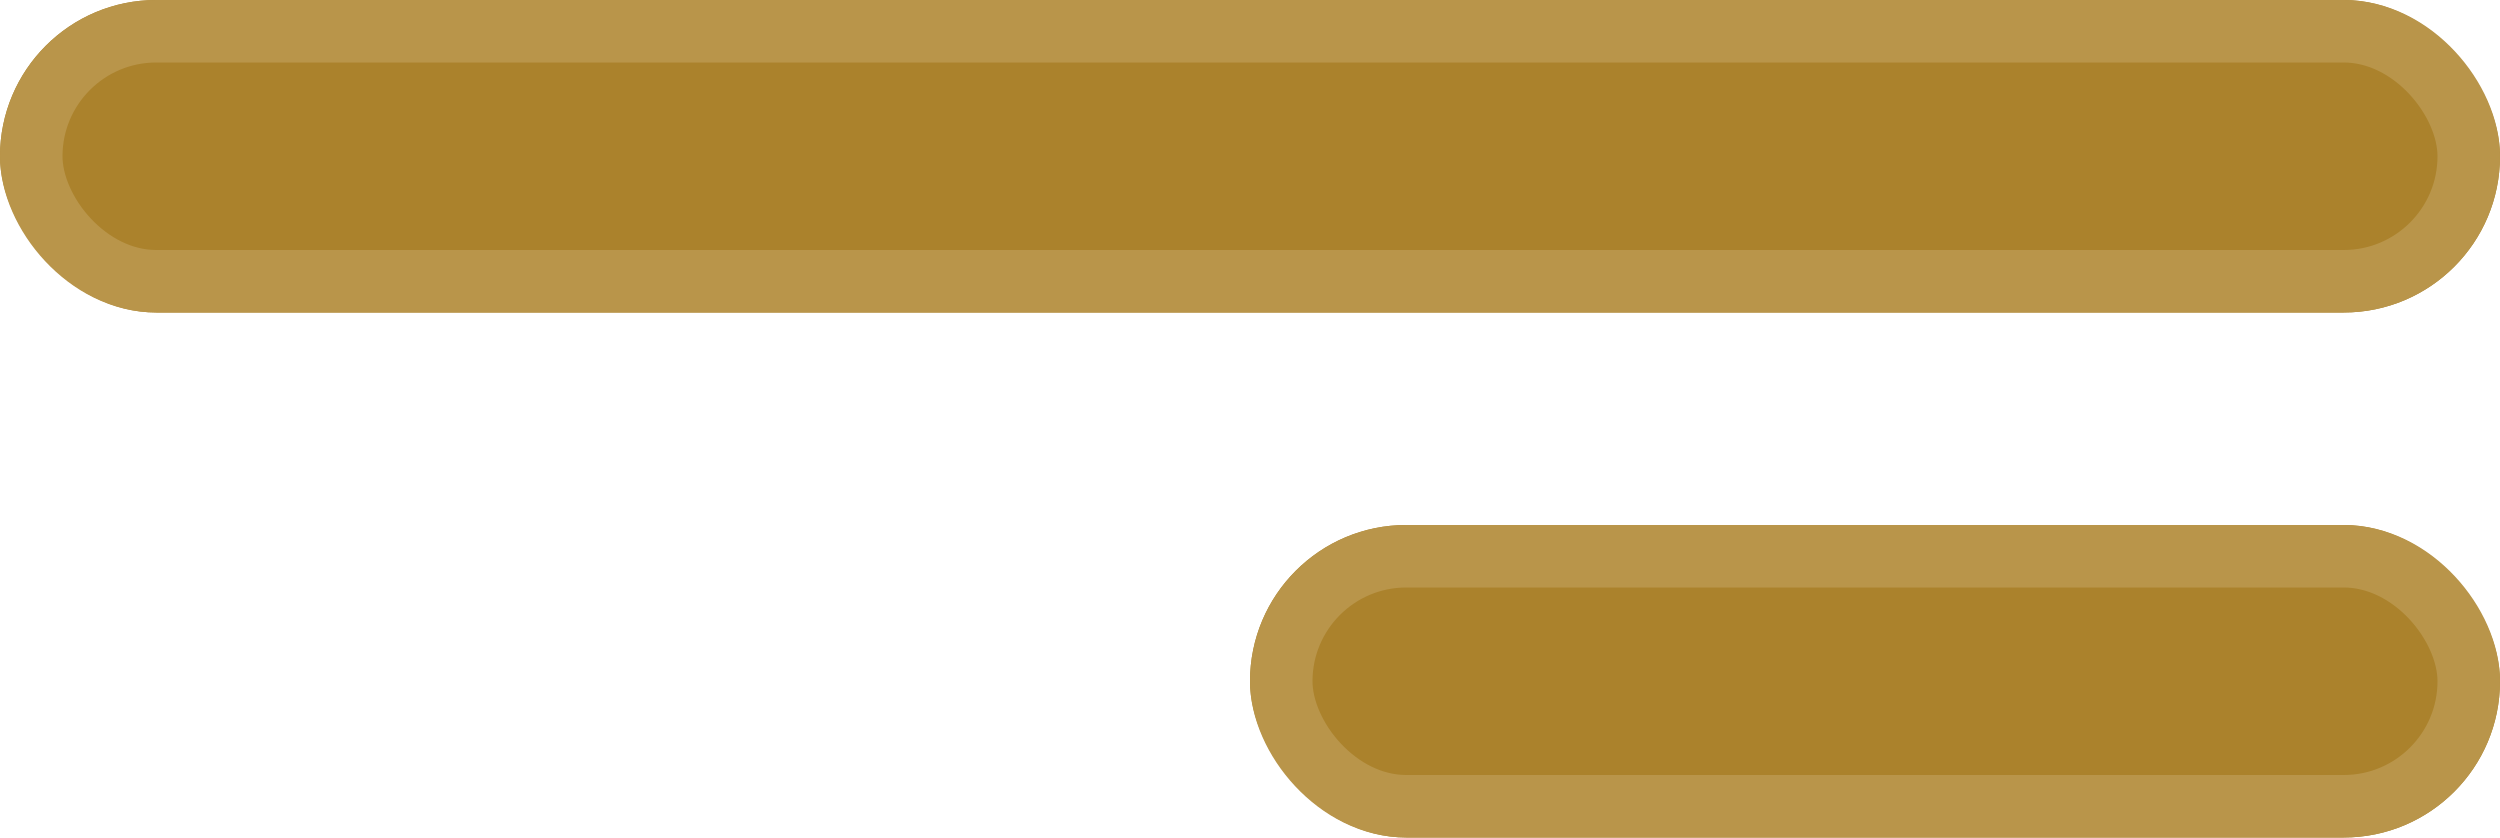 <svg xmlns="http://www.w3.org/2000/svg" width="40" height="13.4" viewBox="0 0 40 13.4">
  <g id="navbar-toggler-brown" transform="translate(-538 -200)">
    <g id="Rectangle_1" data-name="Rectangle 1" transform="translate(538 200)" fill="#ab822c" stroke="#b9954a" stroke-width="1">
      <rect width="40" height="5" rx="2.5" stroke="none"/>
      <rect x="0.5" y="0.5" width="39" height="4" rx="2" fill="none"/>
    </g>
    <g id="Rectangle_2" data-name="Rectangle 2" transform="translate(558 208.4)" fill="#ab822c" stroke="#b9954a" stroke-width="1">
      <rect width="20" height="5" rx="2.5" stroke="none"/>
      <rect x="0.5" y="0.5" width="19" height="4" rx="2" fill="none"/>
    </g>
  </g>
</svg>
